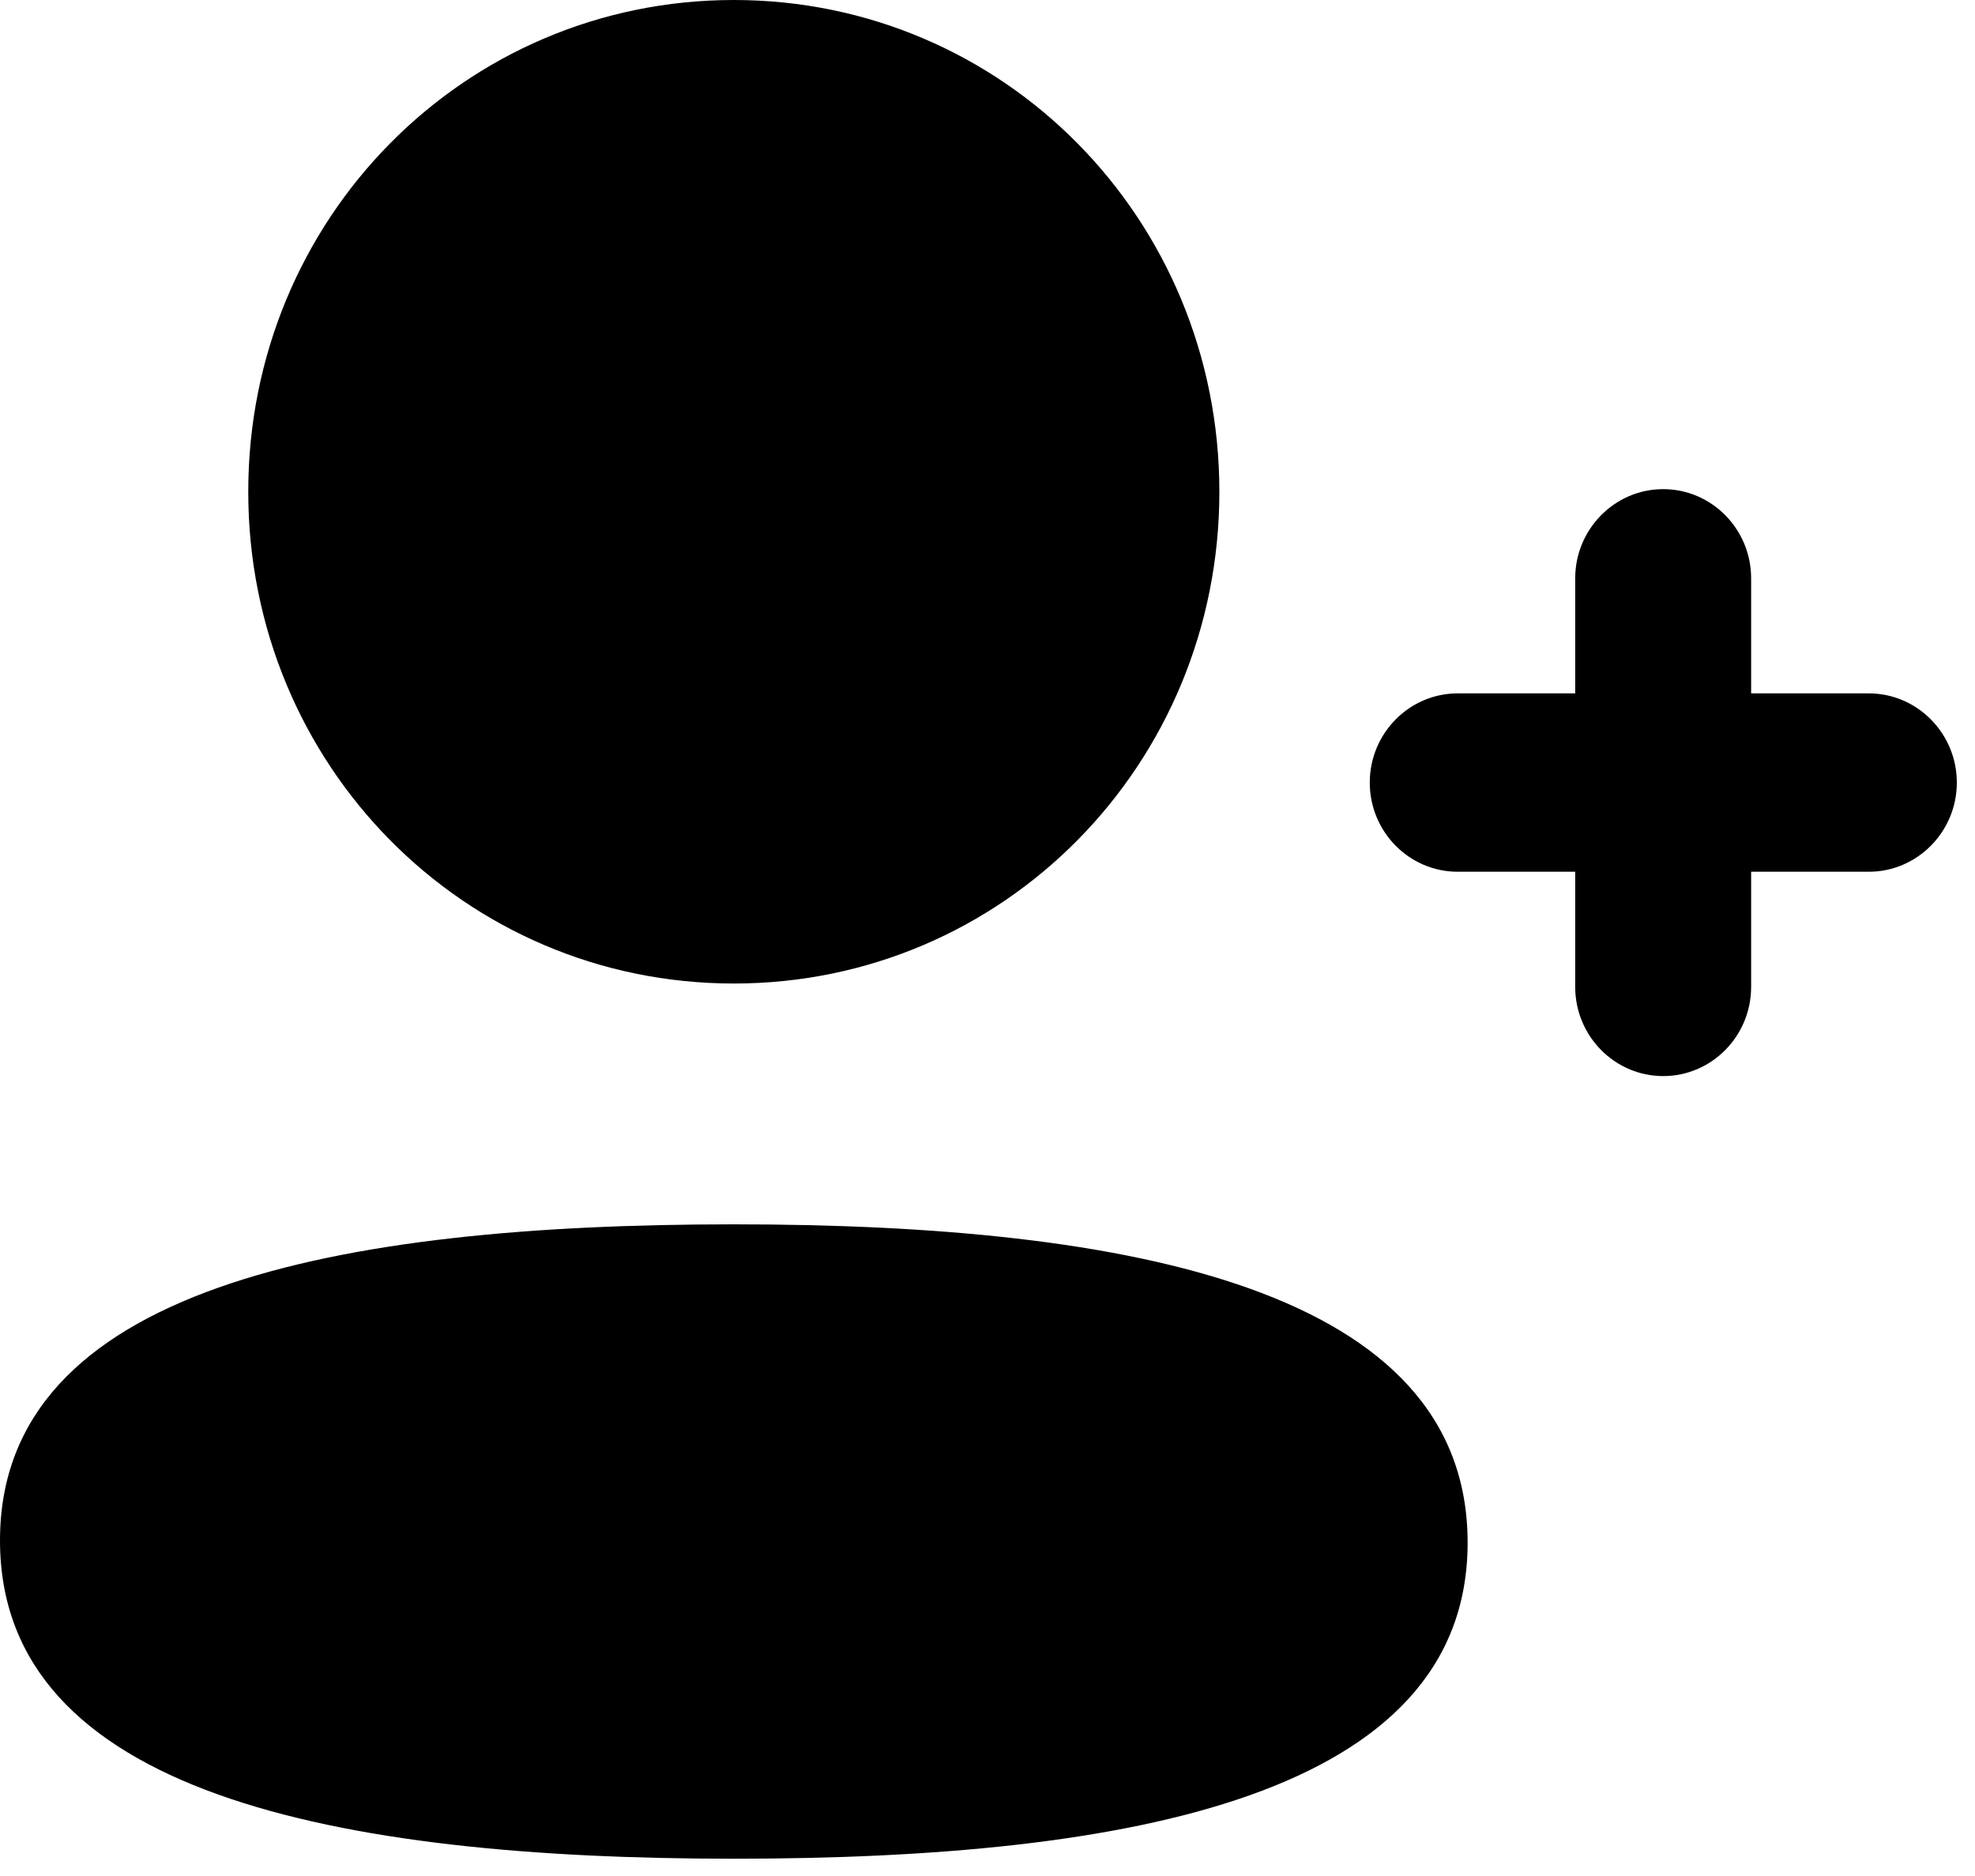<svg width="40" height="38" viewBox="0 0 40 38" fill="none" xmlns="http://www.w3.org/2000/svg">
<path d="M14.862 24.8C22.921 24.8 29.724 26.126 29.724 31.247C29.724 36.368 22.877 37.65 14.862 37.65C6.803 37.65 0 36.322 0 31.203C0 26.082 6.845 24.8 14.862 24.8ZM33.685 9.908C34.668 9.908 35.466 10.719 35.466 11.714V14.045H37.85C38.831 14.045 39.632 14.857 39.632 15.852C39.632 16.847 38.831 17.658 37.85 17.658H35.466V19.991C35.466 20.986 34.668 21.797 33.685 21.797C32.703 21.797 31.903 20.986 31.903 19.991V17.658H29.523C28.54 17.658 27.742 16.847 27.742 15.852C27.742 14.857 28.54 14.045 29.523 14.045H31.903V11.714C31.903 10.719 32.703 9.908 33.685 9.908ZM14.862 0C20.32 0 24.696 4.432 24.696 9.961C24.696 15.49 20.32 19.922 14.862 19.922C9.403 19.922 5.028 15.49 5.028 9.961C5.028 4.432 9.403 0 14.862 0Z" fill="black"/>
</svg>
